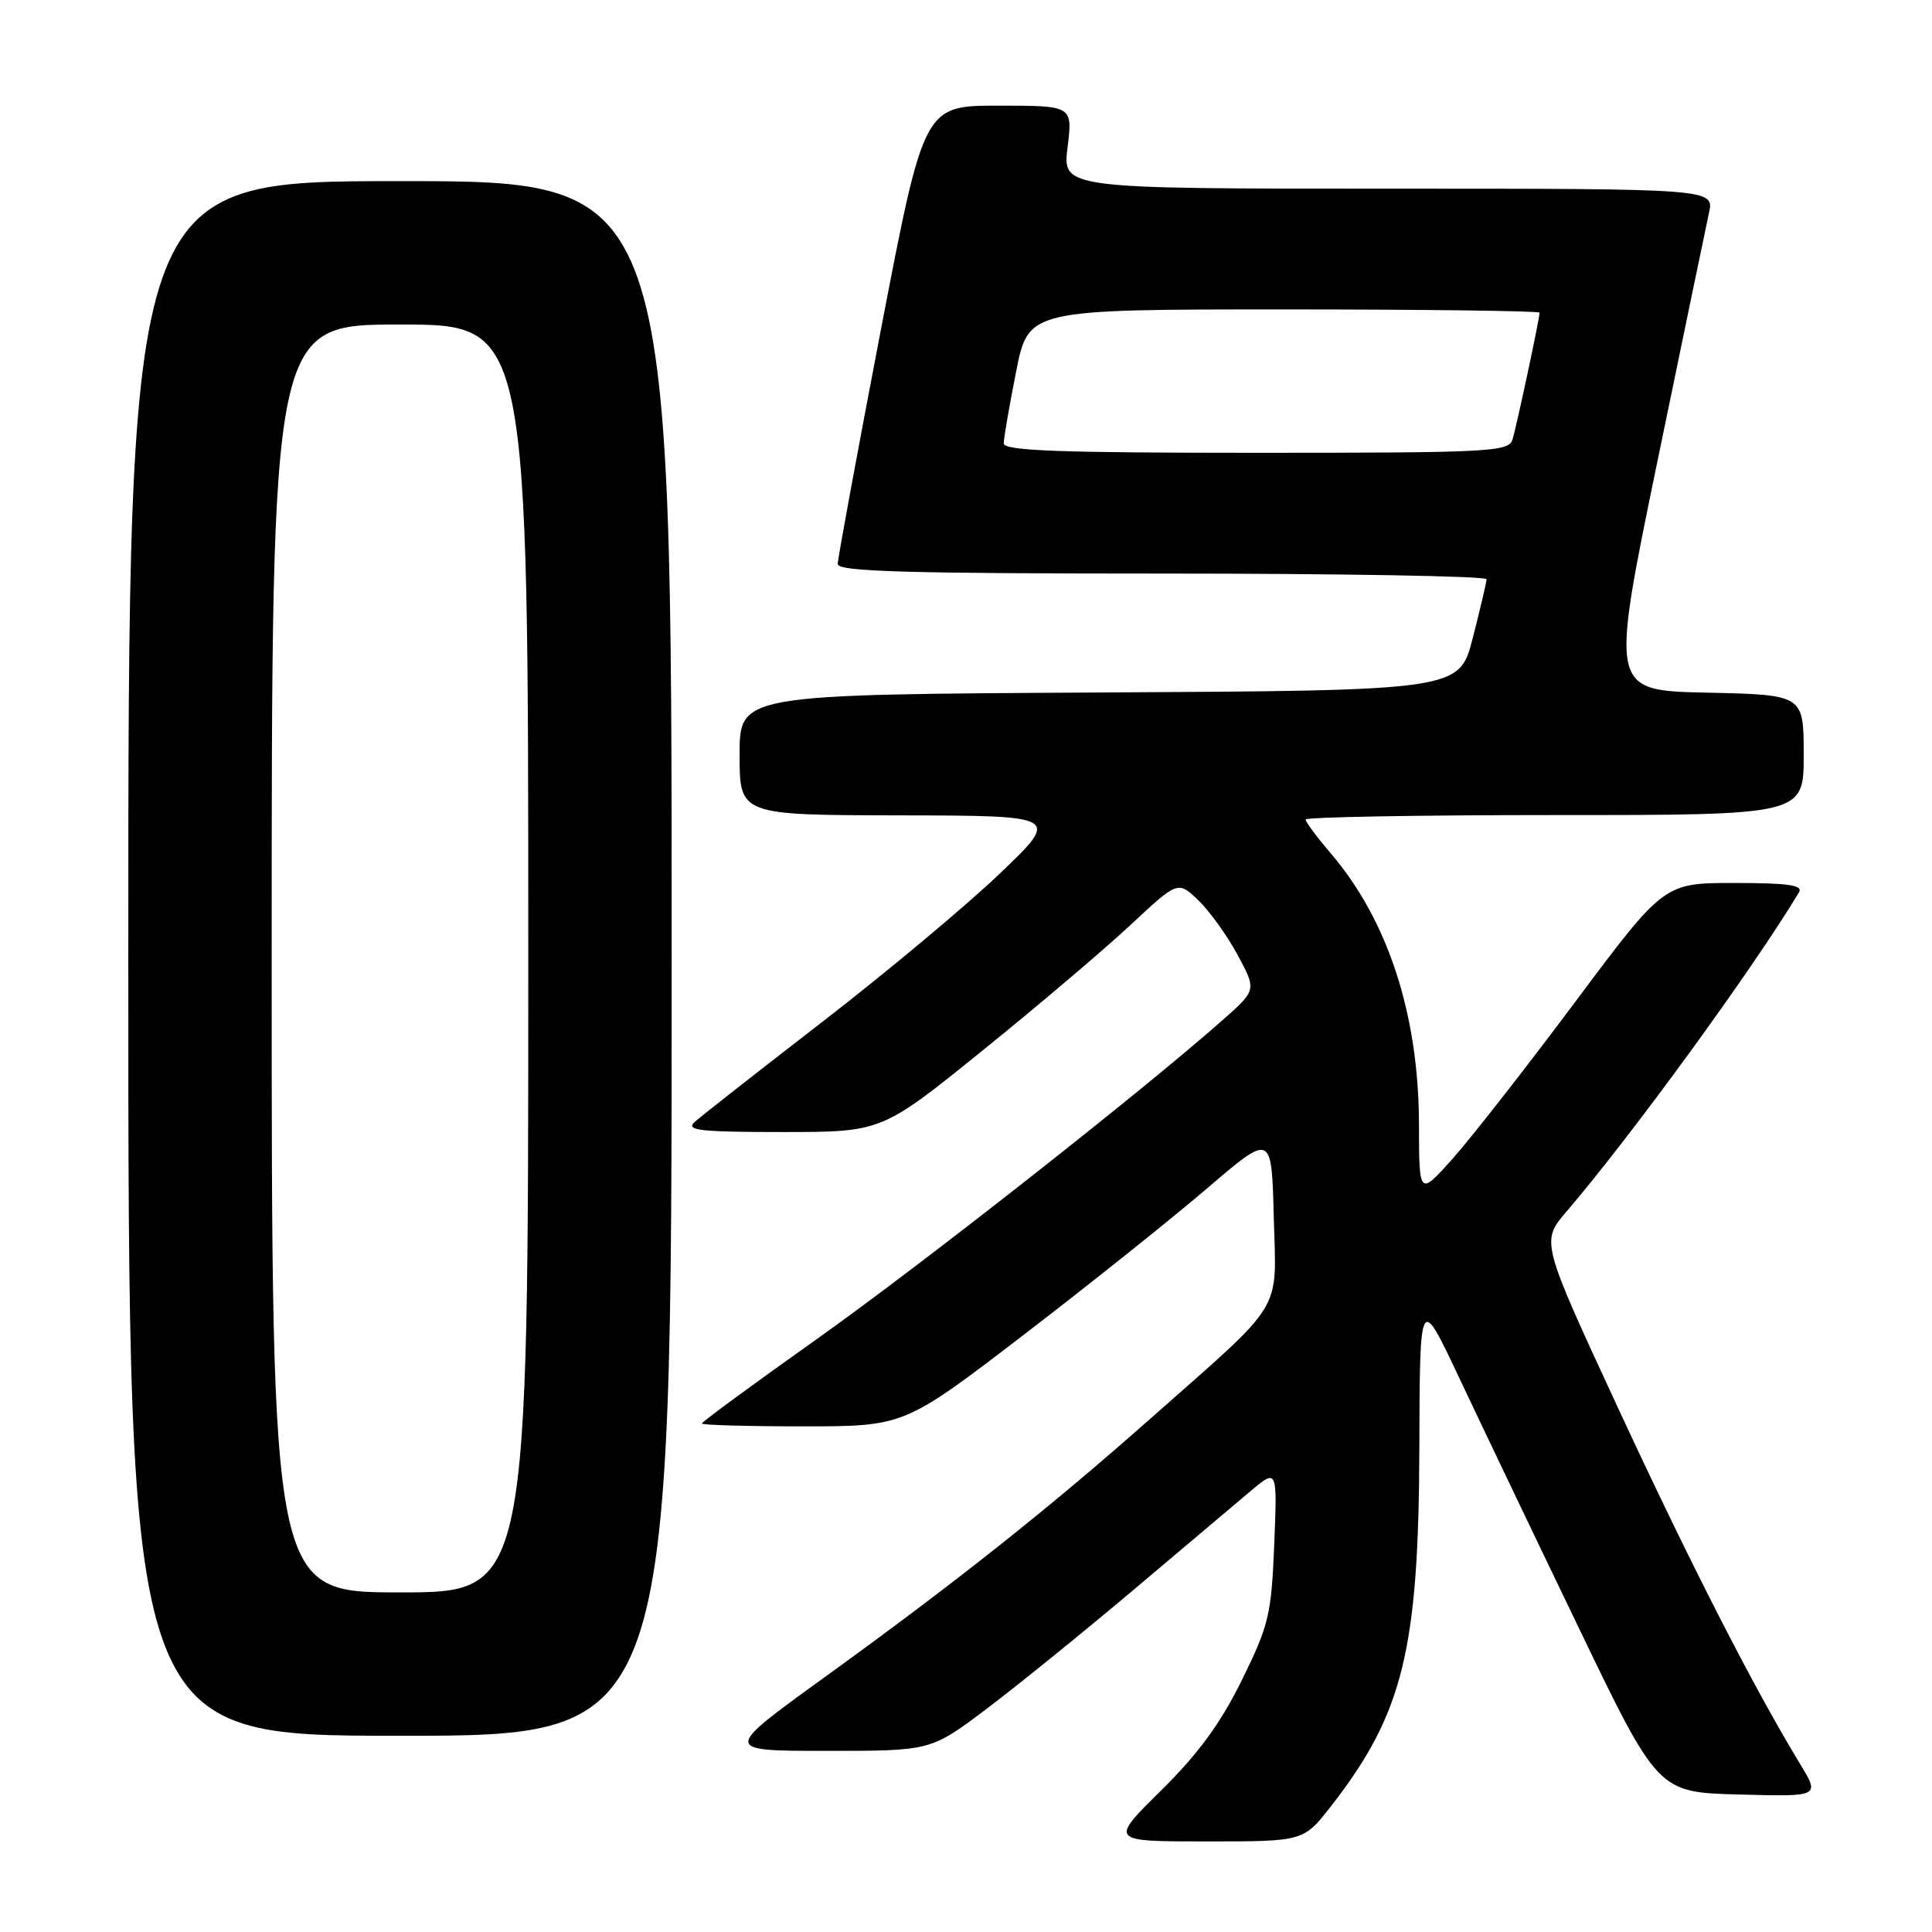 <?xml version="1.0" encoding="UTF-8" standalone="no"?>
<!DOCTYPE svg PUBLIC "-//W3C//DTD SVG 1.1//EN" "http://www.w3.org/Graphics/SVG/1.1/DTD/svg11.dtd" >
<svg xmlns="http://www.w3.org/2000/svg" xmlns:xlink="http://www.w3.org/1999/xlink" version="1.1" viewBox="0 0 256 256">
 <g >
 <path fill="currentColor"
d=" M 176.38 239.31 C 185.89 227.11 187.98 218.66 188.07 192.04 C 188.13 171.50 188.13 171.50 193.32 182.50 C 196.17 188.55 203.27 203.40 209.10 215.50 C 219.69 237.50 219.69 237.50 230.42 237.78 C 241.15 238.07 241.15 238.07 238.55 233.78 C 232.42 223.72 223.90 207.06 214.37 186.50 C 204.17 164.50 204.17 164.50 207.60 160.50 C 216.21 150.45 232.22 128.46 238.37 118.25 C 238.95 117.29 236.99 117.00 229.80 117.00 C 220.49 117.00 220.49 117.00 208.73 132.75 C 202.26 141.41 194.96 150.75 192.51 153.50 C 188.04 158.50 188.04 158.50 188.02 148.96 C 187.99 134.44 183.91 121.93 176.33 113.07 C 174.50 110.93 173.00 108.92 173.00 108.59 C 173.00 108.27 187.85 108.00 206.00 108.00 C 239.00 108.00 239.00 108.00 239.00 100.03 C 239.00 92.06 239.00 92.06 226.18 91.78 C 213.36 91.50 213.36 91.50 219.54 61.50 C 222.95 45.00 226.05 30.04 226.44 28.25 C 227.16 25.00 227.16 25.00 183.96 25.00 C 140.77 25.00 140.77 25.00 141.46 19.50 C 142.14 14.00 142.14 14.00 132.29 14.00 C 122.43 14.00 122.43 14.00 116.71 43.75 C 113.57 60.12 111.00 74.07 111.00 74.75 C 111.00 75.73 120.31 76.00 154.00 76.00 C 177.65 76.00 196.99 76.34 196.98 76.75 C 196.96 77.16 196.15 80.65 195.16 84.50 C 193.37 91.50 193.37 91.50 145.69 91.76 C 98.00 92.02 98.00 92.02 98.00 100.01 C 98.00 108.00 98.00 108.00 119.25 108.04 C 140.50 108.08 140.50 108.08 132.44 115.79 C 128.00 120.03 117.42 128.87 108.94 135.42 C 100.45 141.98 92.84 147.95 92.04 148.67 C 90.81 149.78 92.73 150.00 103.70 150.00 C 116.83 150.00 116.83 150.00 130.13 139.25 C 137.45 133.34 146.28 125.84 149.76 122.60 C 156.08 116.70 156.08 116.70 158.79 119.30 C 160.28 120.73 162.62 123.99 164.00 126.55 C 166.50 131.19 166.50 131.19 162.00 135.17 C 151.21 144.71 122.06 167.62 108.14 177.50 C 99.81 183.41 93.00 188.41 93.00 188.62 C 93.00 188.83 99.03 189.00 106.41 189.00 C 119.82 189.00 119.82 189.00 135.66 176.86 C 144.37 170.18 155.32 161.43 160.00 157.42 C 168.50 150.14 168.50 150.14 168.78 161.23 C 169.12 174.21 170.43 172.06 152.50 187.92 C 138.99 199.88 126.61 209.70 109.13 222.34 C 95.77 232.00 95.77 232.00 109.54 232.00 C 123.32 232.00 123.32 232.00 130.65 226.49 C 134.68 223.45 143.43 216.37 150.11 210.74 C 156.78 205.11 163.82 199.17 165.74 197.55 C 169.25 194.61 169.25 194.61 168.84 204.67 C 168.47 213.92 168.13 215.36 164.56 222.61 C 161.75 228.33 158.80 232.36 153.85 237.25 C 147.01 244.00 147.01 244.00 159.87 244.00 C 172.73 244.00 172.73 244.00 176.38 239.31 Z  M 89.00 127.00 C 89.00 24.00 89.00 24.00 53.00 24.00 C 17.00 24.00 17.00 24.00 17.00 127.00 C 17.00 230.00 17.00 230.00 53.00 230.00 C 89.00 230.00 89.00 230.00 89.00 127.00 Z  M 133.00 58.75 C 133.00 58.06 133.74 53.79 134.64 49.25 C 136.27 41.00 136.27 41.00 170.14 41.00 C 188.76 41.00 204.00 41.20 204.00 41.43 C 204.00 42.23 200.96 56.47 200.41 58.25 C 199.91 59.87 197.40 60.00 166.43 60.00 C 140.35 60.00 133.00 59.73 133.00 58.75 Z  M 36.00 127.00 C 36.00 43.00 36.00 43.00 53.00 43.00 C 70.00 43.00 70.00 43.00 70.00 127.00 C 70.00 211.00 70.00 211.00 53.00 211.00 C 36.00 211.00 36.00 211.00 36.00 127.00 Z "/>
</g>
</svg>